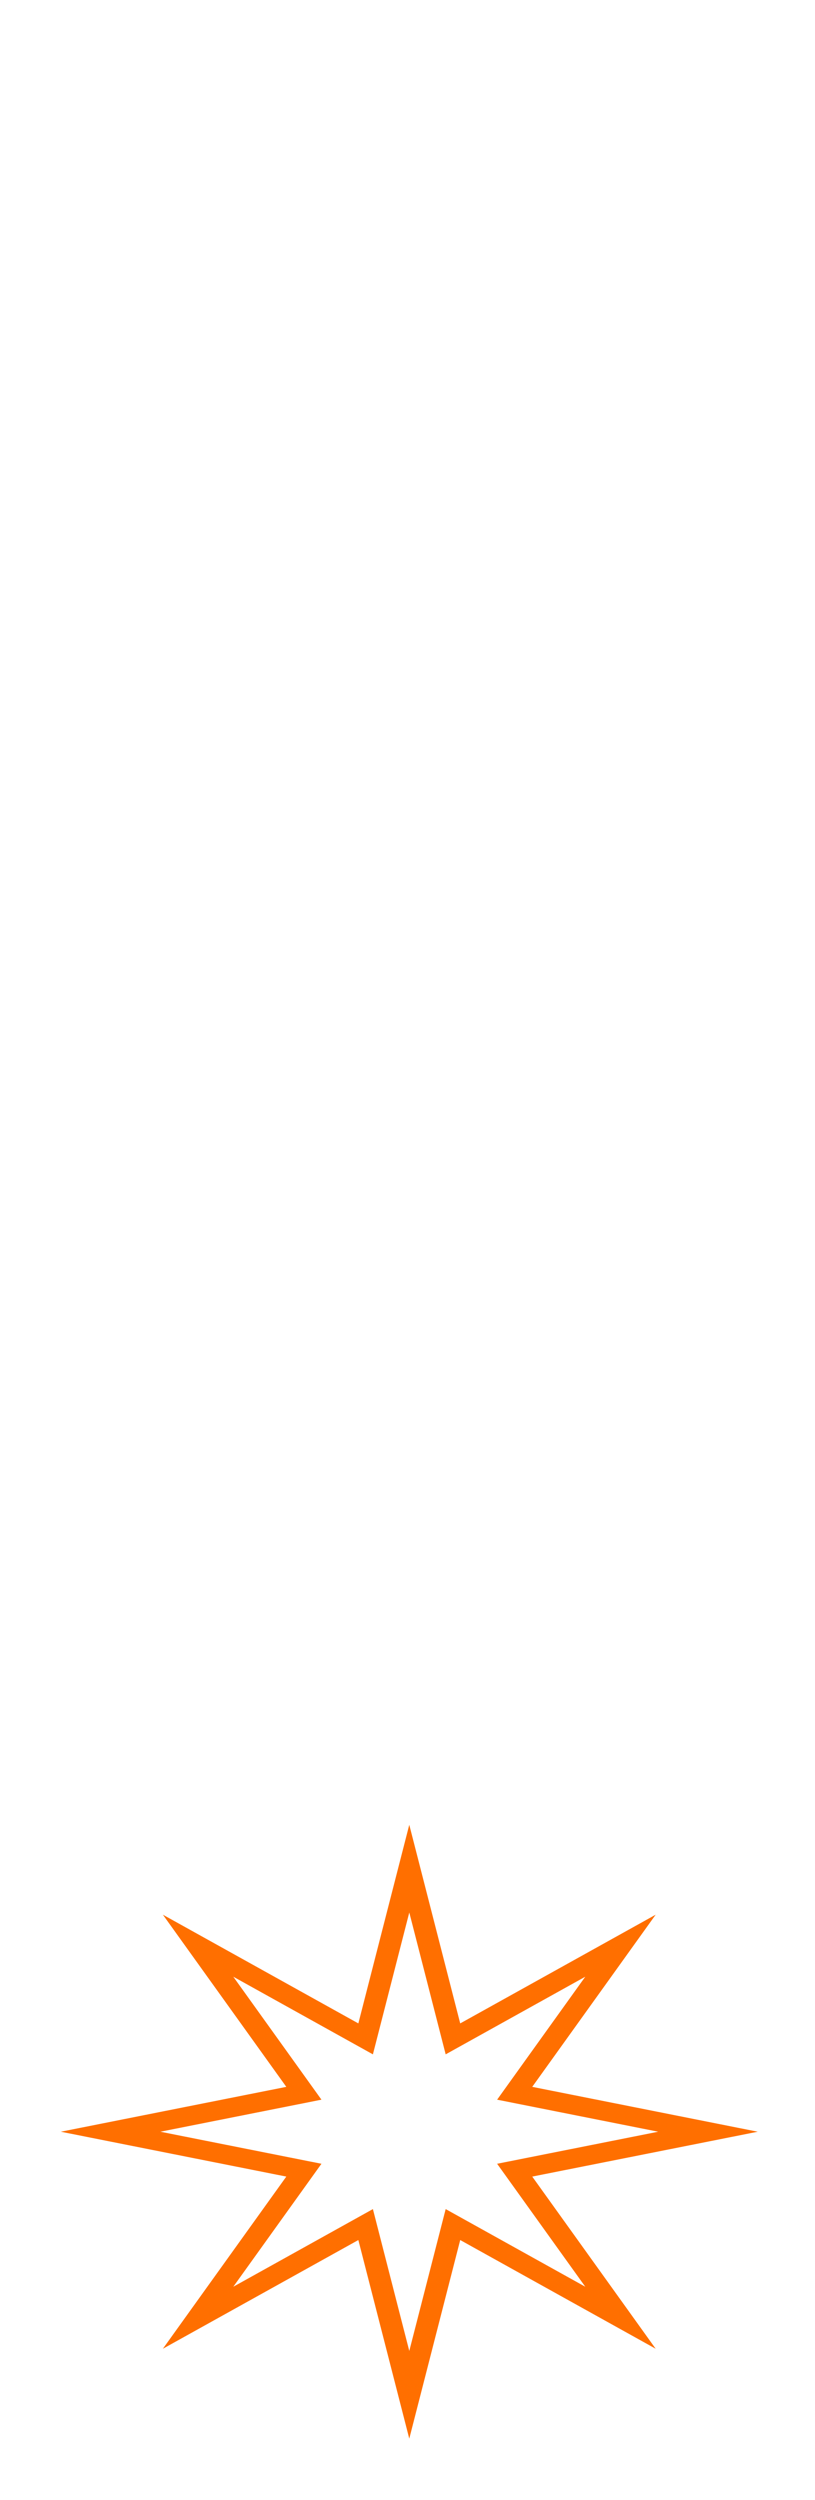 <svg width="134" height="411" viewBox="0 0 134 411" fill="none" xmlns="http://www.w3.org/2000/svg">
<path d="M67 0V321" stroke="white" stroke-opacity="0.5" stroke-width="2.432"/>
<g filter="url(#filter0_f_155_7)">
<path d="M67.292 300L75.667 332.653L107.804 314.779L87.51 343.083L124.584 350.459L87.51 357.835L107.804 386.139L75.667 368.266L67.292 400.918L58.918 368.266L26.78 386.139L47.074 357.835L10 350.459L47.074 343.083L26.78 314.779L58.918 332.653L67.292 300Z" fill="#FF6F00"/>
</g>
<g filter="url(#filter1_f_155_7)">
<path d="M67.294 314.417L73.276 337.74L96.231 324.974L81.735 345.191L108.217 350.459L81.735 355.728L96.231 375.945L73.276 363.178L67.294 386.501L61.312 363.178L38.357 375.945L52.853 355.728L26.371 350.459L52.853 345.191L38.357 324.974L61.312 337.74L67.294 314.417Z" fill="white"/>
</g>
<defs>
<filter id="filter0_f_155_7" x="0.881" y="290.881" width="132.824" height="119.157" filterUnits="userSpaceOnUse" color-interpolation-filters="sRGB">
<feFlood flood-opacity="0" result="BackgroundImageFix"/>
<feBlend mode="normal" in="SourceGraphic" in2="BackgroundImageFix" result="shape"/>
<feGaussianBlur stdDeviation="4.56" result="effect1_foregroundBlur_155_7"/>
</filter>
<filter id="filter1_f_155_7" x="23.488" y="311.534" width="87.614" height="77.851" filterUnits="userSpaceOnUse" color-interpolation-filters="sRGB">
<feFlood flood-opacity="0" result="BackgroundImageFix"/>
<feBlend mode="normal" in="SourceGraphic" in2="BackgroundImageFix" result="shape"/>
<feGaussianBlur stdDeviation="1.442" result="effect1_foregroundBlur_155_7"/>
</filter>
</defs>
</svg>
